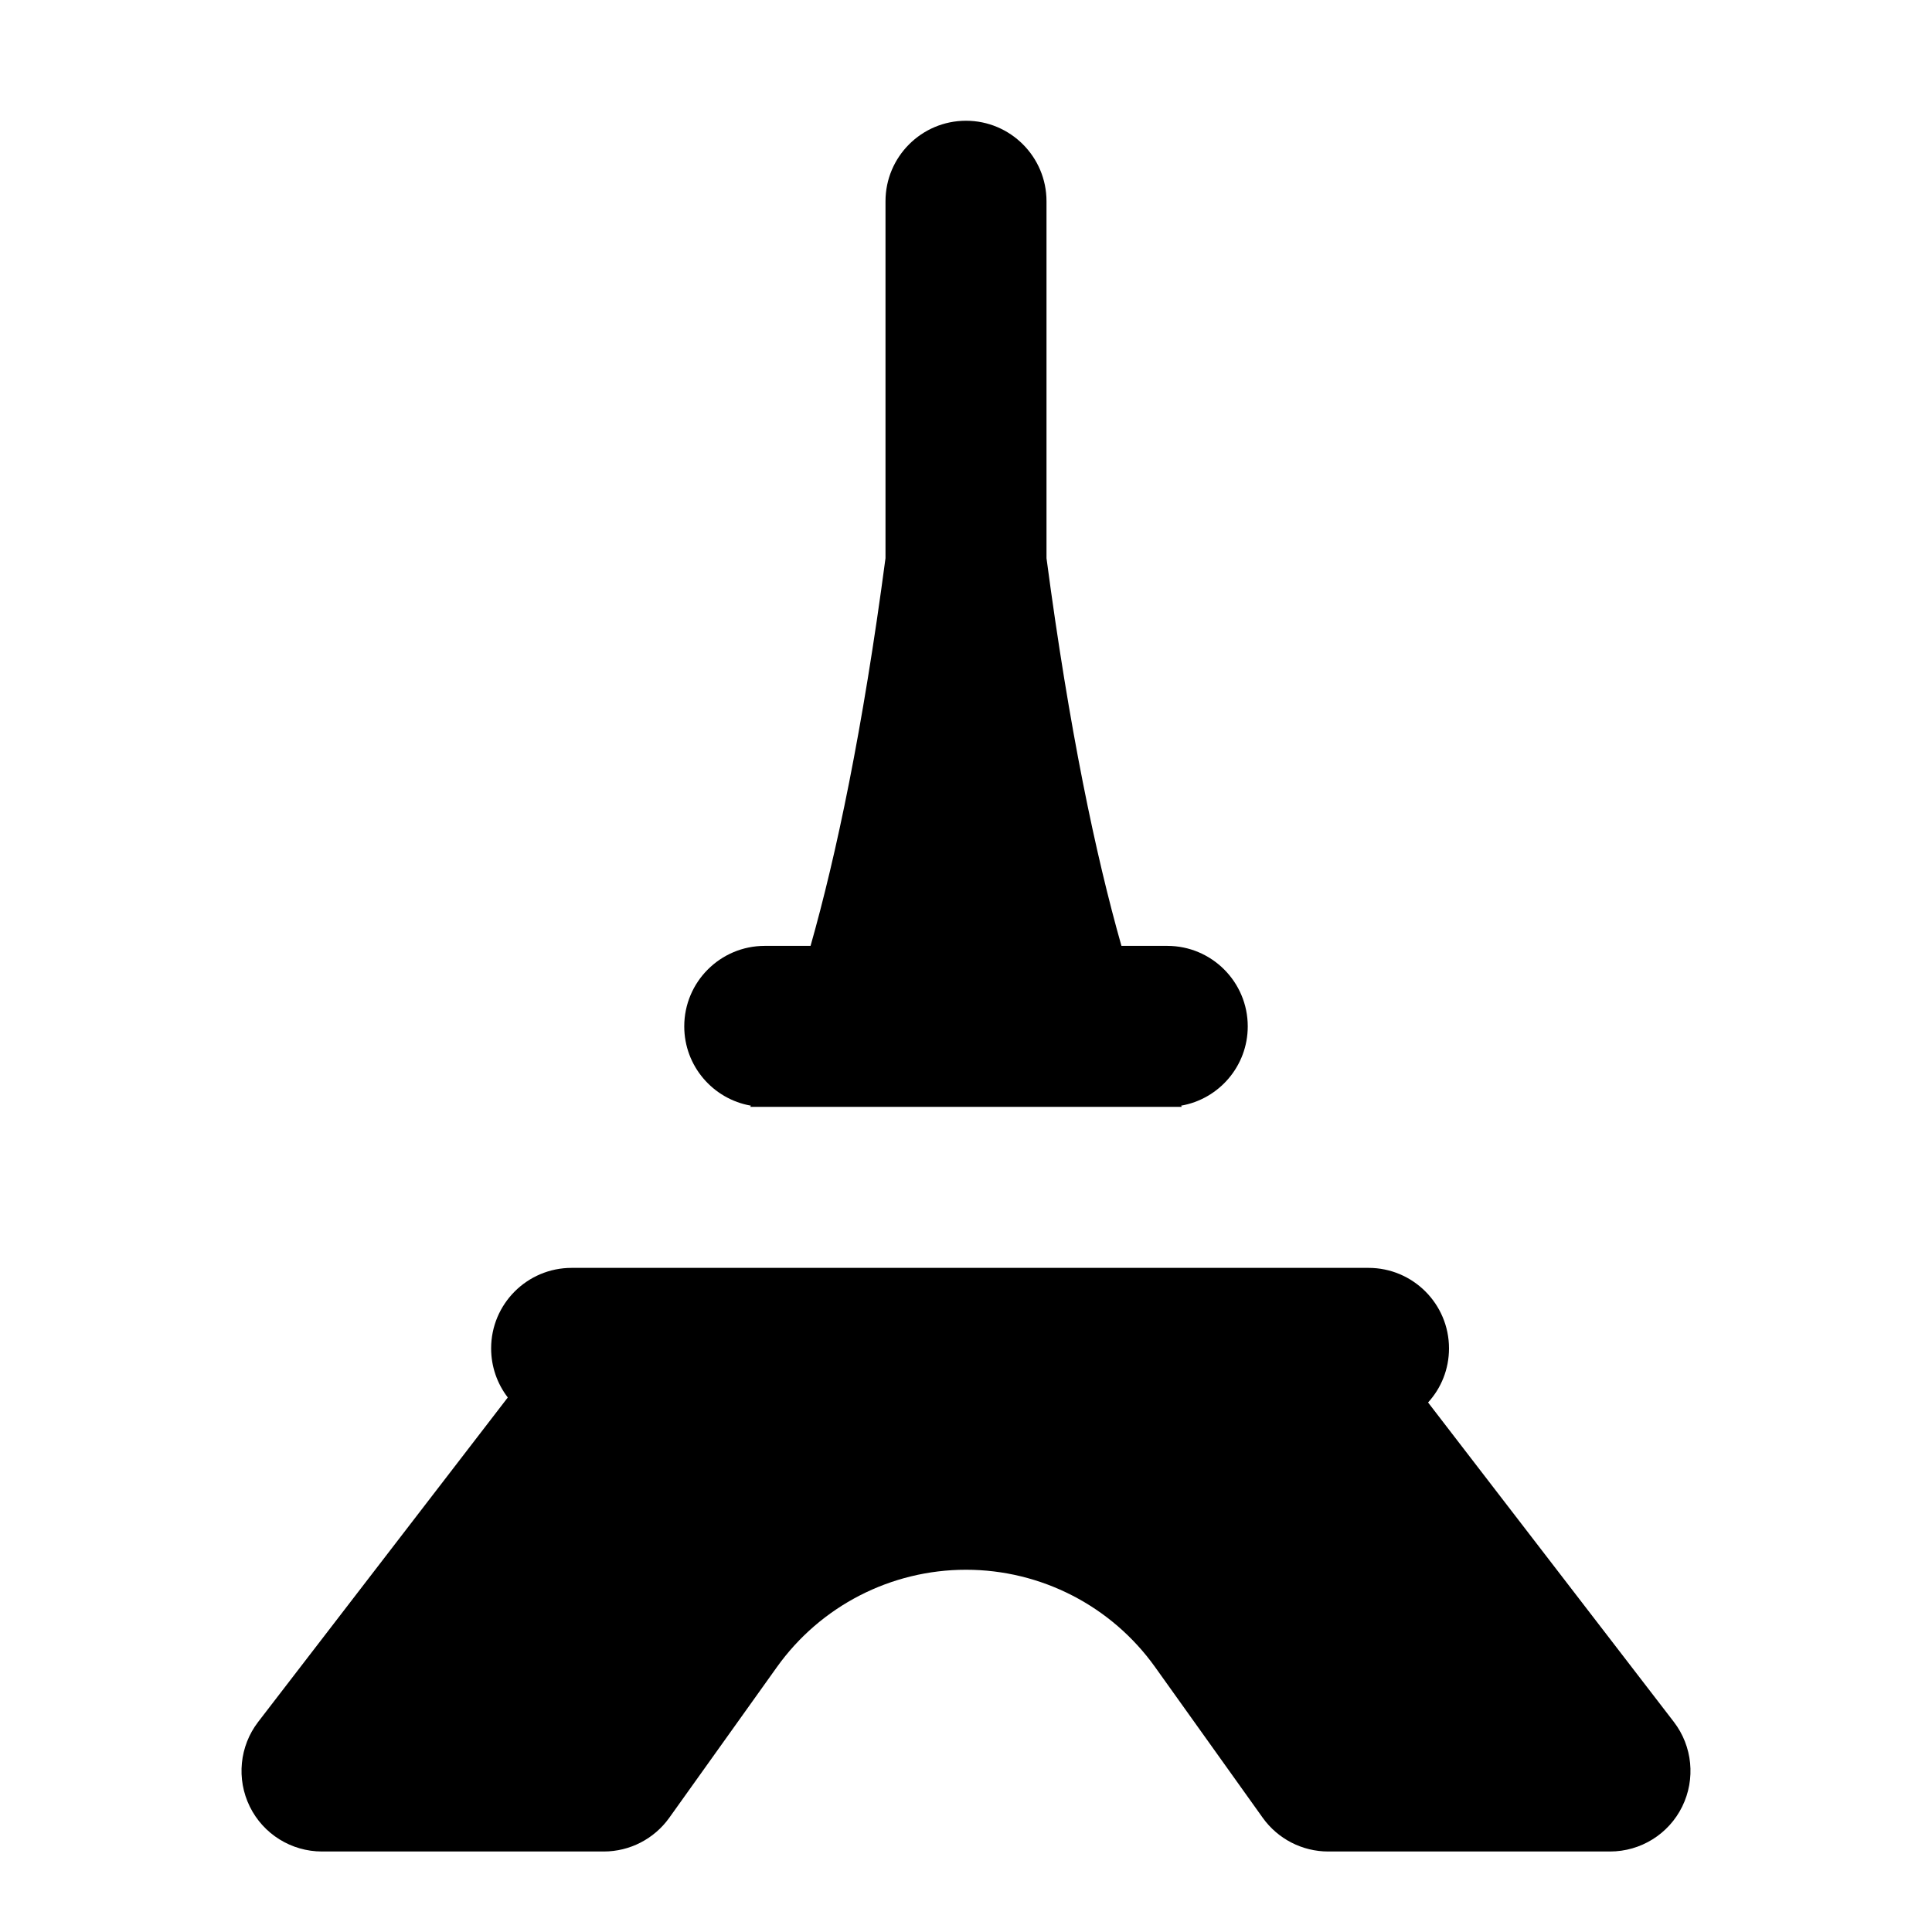 <svg width="24" height="24" viewBox="0 0 24 24" fill="none" xmlns="http://www.w3.org/2000/svg">
<path fill-rule="evenodd" clip-rule="evenodd" d="M13 2.5C13 1.948 12.552 1.5 12 1.5C11.448 1.5 11 1.948 11 2.5V6.934C10.717 9.068 10.389 10.622 10.069 11.75H9.5C8.948 11.75 8.5 12.198 8.5 12.75C8.5 13.243 8.857 13.653 9.328 13.735C9.325 13.74 9.322 13.745 9.32 13.75H14.68C14.678 13.745 14.675 13.74 14.672 13.735C15.143 13.653 15.5 13.243 15.5 12.75C15.5 12.198 15.052 11.75 14.5 11.75H13.931C13.611 10.622 13.283 9.068 13 6.934V2.5ZM16.5 15.75H16.454H7.546H7.5H7.101C6.549 15.75 6.101 16.198 6.101 16.75C6.101 16.979 6.178 17.191 6.308 17.36L3.207 21.39C2.975 21.692 2.935 22.1 3.103 22.442C3.271 22.784 3.619 23 4 23H7.5C7.823 23 8.126 22.844 8.314 22.581L9.651 20.709C10.193 19.95 11.068 19.5 12 19.5C12.932 19.5 13.807 19.95 14.349 20.709L15.686 22.581C15.874 22.844 16.177 23 16.5 23H20C20.381 23 20.729 22.784 20.897 22.442C21.065 22.1 21.025 21.692 20.793 21.39L17.74 17.422C17.902 17.245 18 17.009 18 16.75C18 16.198 17.552 15.75 17 15.75H16.5Z" fill="black"/>
</svg>
